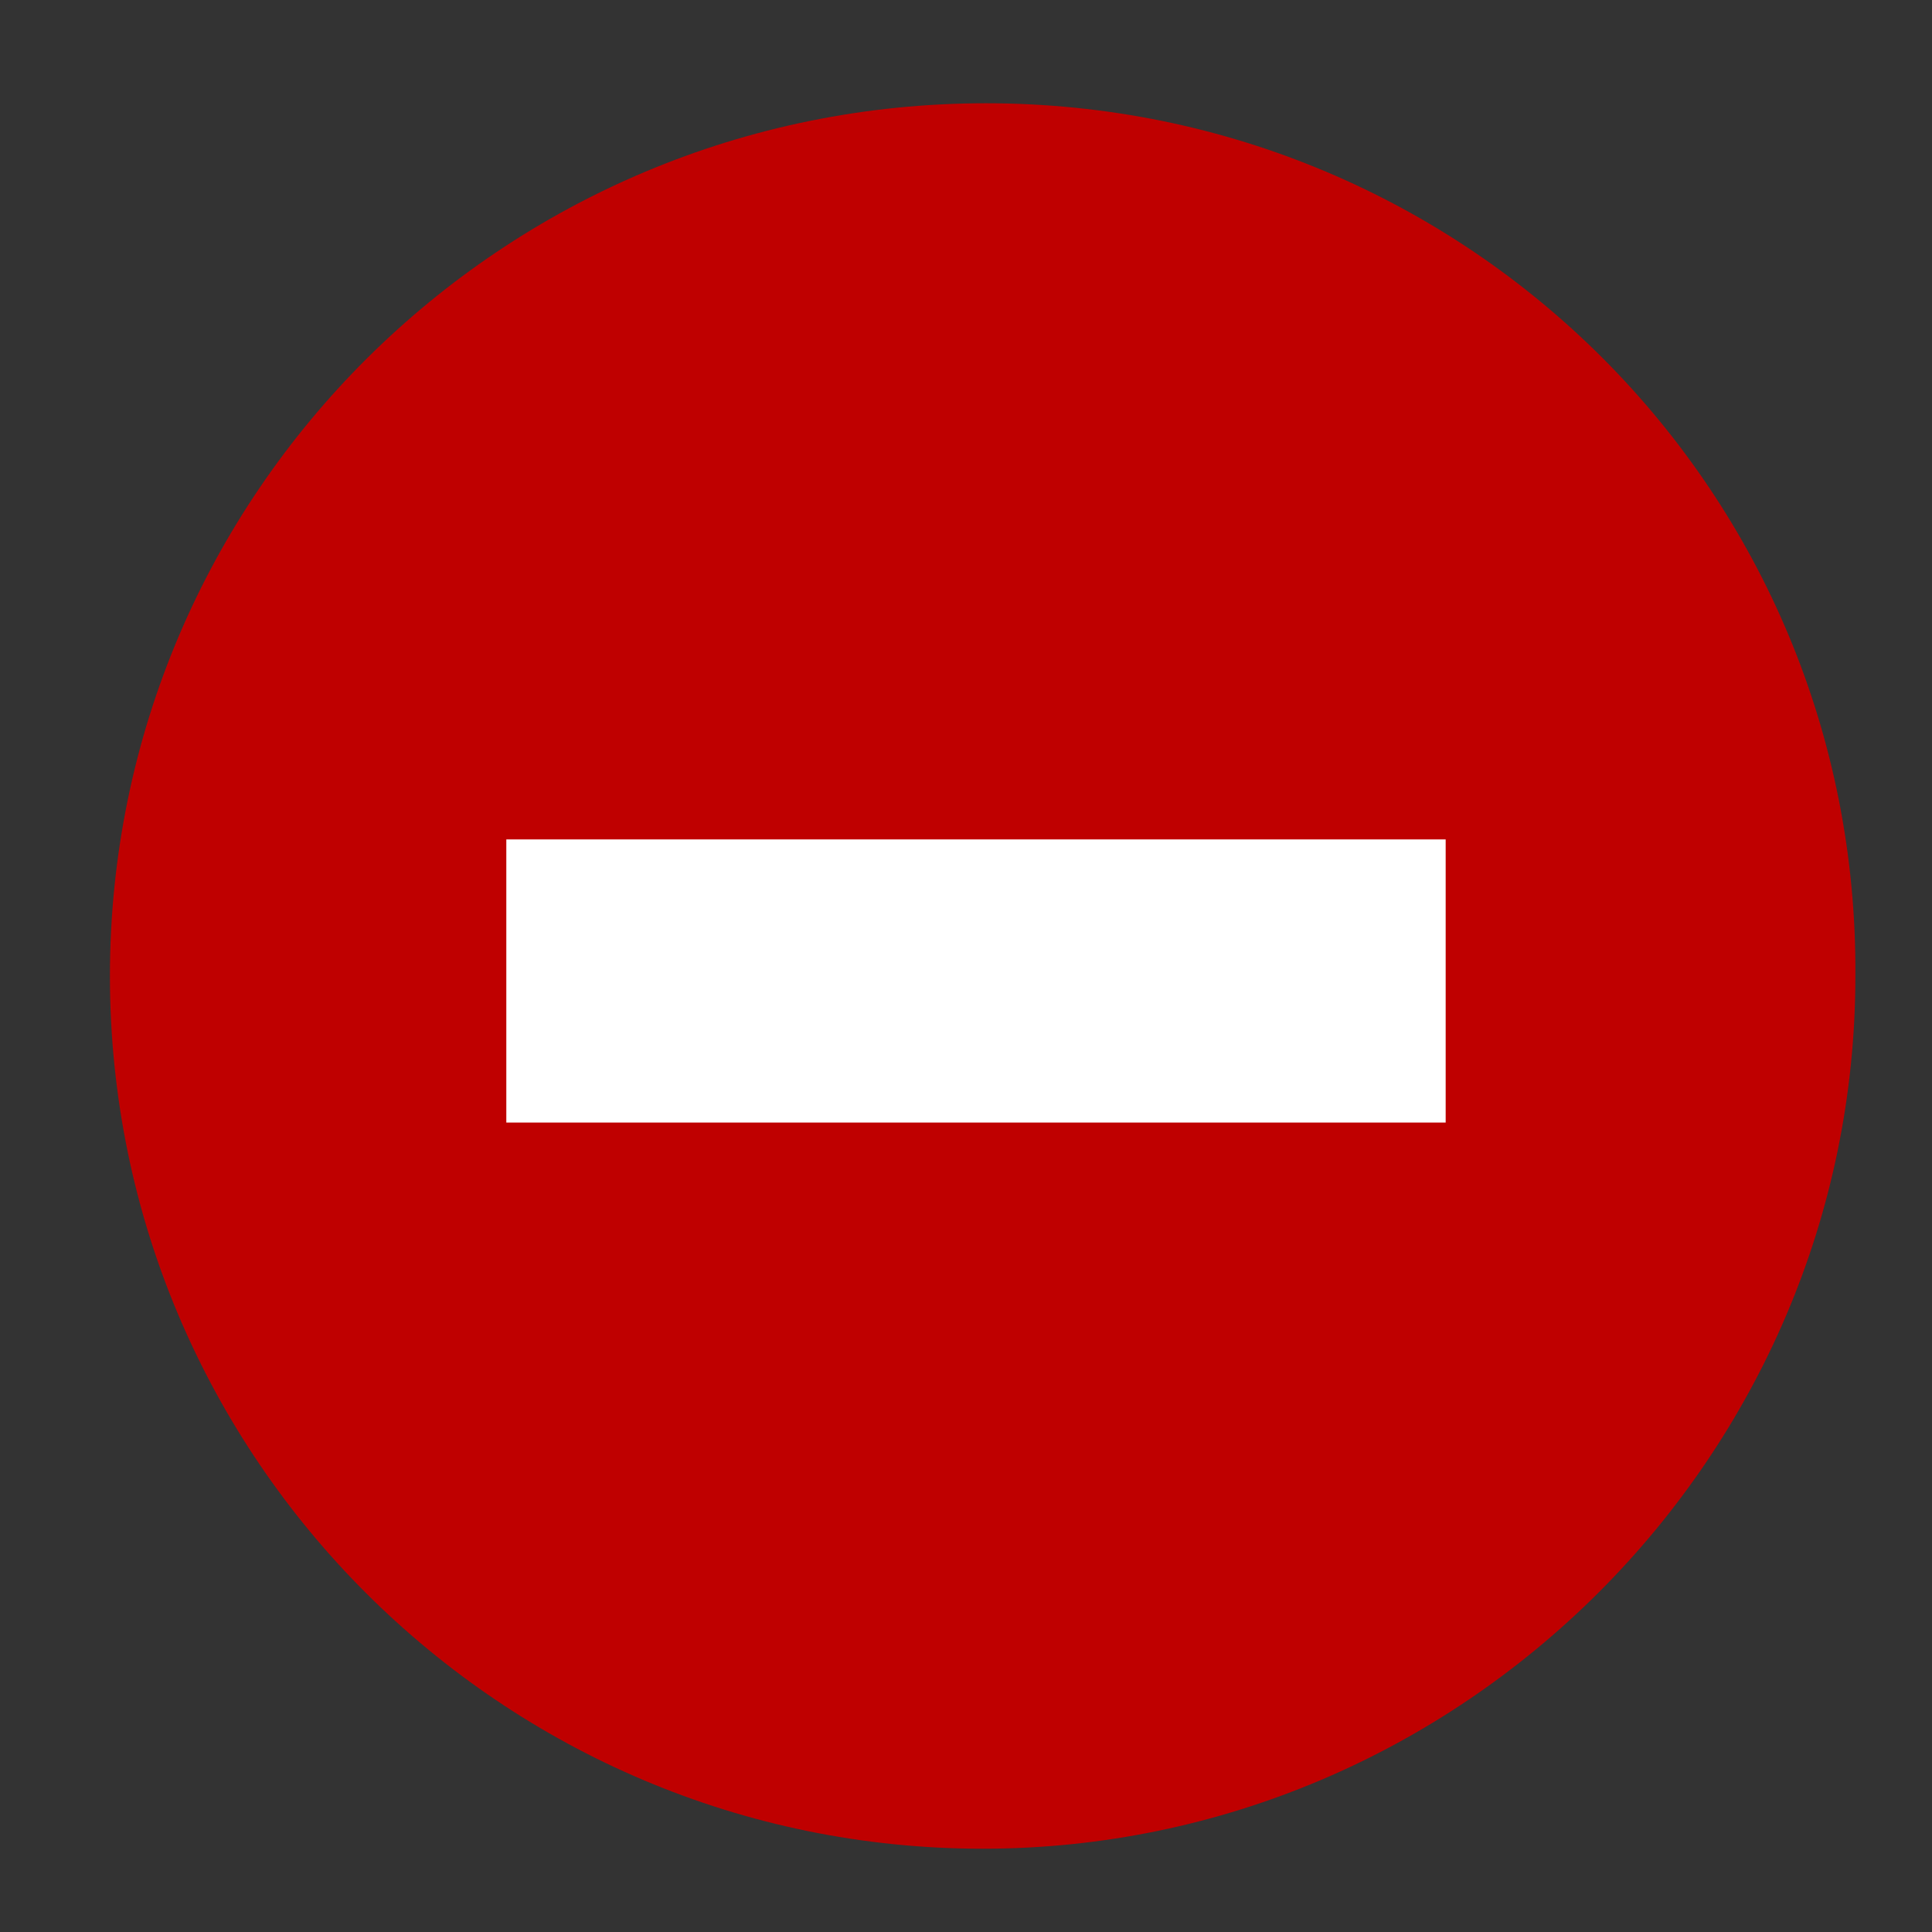 <?xml version="1.0" encoding="utf-8"?>
<!-- Generator: Adobe Illustrator 18.1.1, SVG Export Plug-In . SVG Version: 6.00 Build 0)  -->
<svg version="1.1" id="Layer_1" xmlns="http://www.w3.org/2000/svg" xmlns:xlink="http://www.w3.org/1999/xlink" x="0px" y="0px"
	 viewBox="0 0 58 58" enable-background="new 0 0 58 58" xml:space="preserve">
<rect x="0" y="0" width="58" height="58" fill="#333333" stroke="none"/>
<path fill="#BF0000" d="M29.6,3.1C15.1,3.1,3.3,14.8,3.3,29.3c0,14.5,11.8,26.2,26.2,26.2s26.2-11.8,26.2-26.2
	C55.8,14.8,44.1,3.1,29.6,3.1z"/>
<rect x="15.2" y="25.2" fill="#FFFFFF" width="28.2" height="8.5"/>
</svg>
